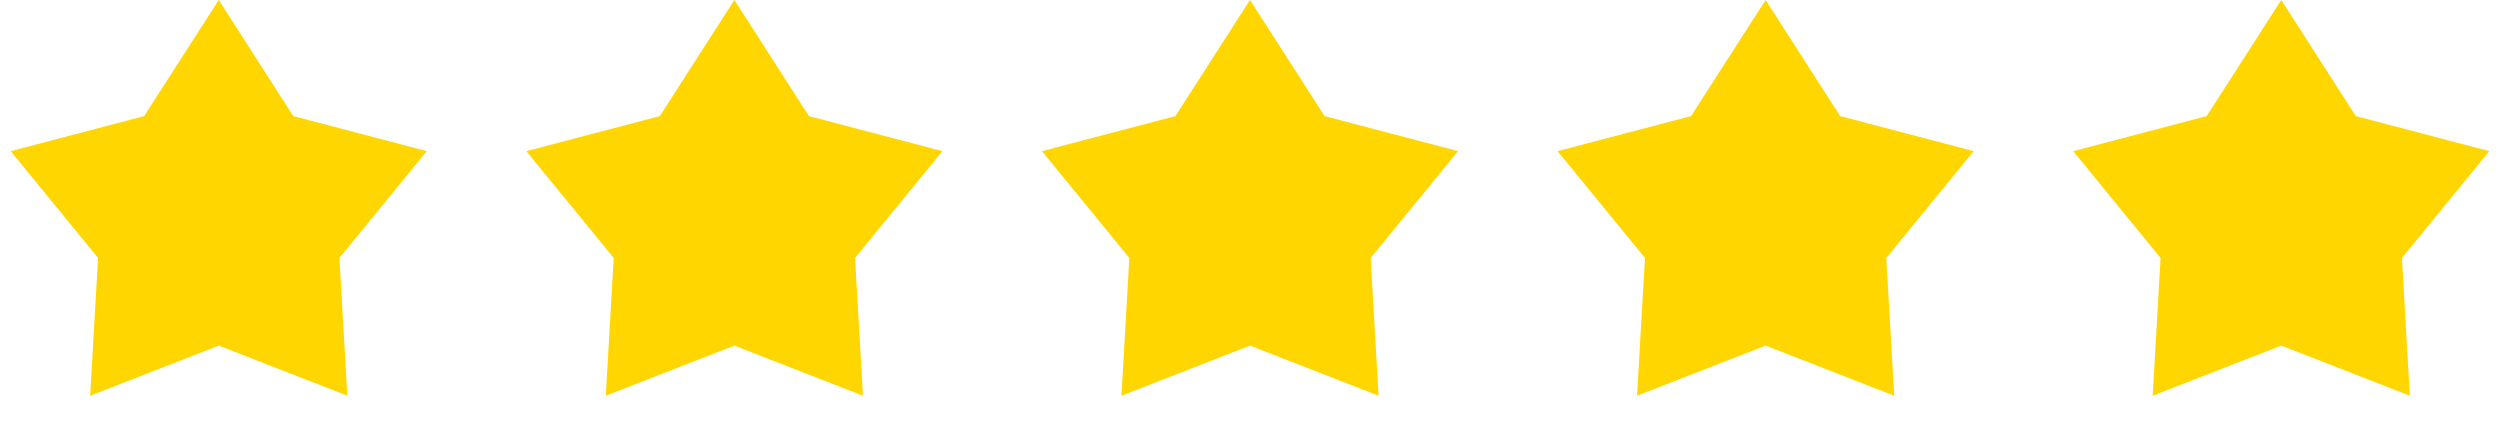 <svg width="137" height="24" fill="none" xmlns="http://www.w3.org/2000/svg"><path d="m11.988 0 4.086 6.363 7.314 1.92-4.788 5.853.434 7.55-7.046-2.746-7.047 2.746.434-7.55L.587 8.283 7.9 6.363 11.988 0Zm28.256 0 4.087 6.363 7.313 1.92-4.788 5.853.434 7.55-7.046-2.746-7.046 2.746.433-7.55-4.788-5.853 7.314-1.92L40.244 0ZM68.5 0l4.087 6.363 7.314 1.92-4.788 5.853.433 7.55L68.5 18.94l-7.046 2.746.434-7.55-4.789-5.853 7.314-1.92L68.5 0Zm28.256 0 4.087 6.363 7.314 1.92-4.788 5.853.433 7.55-7.046-2.746-7.046 2.746.434-7.55-4.789-5.853 7.314-1.92L96.757 0Zm28.256 0 4.087 6.363 7.314 1.92-4.788 5.853.434 7.55-7.047-2.746-7.046 2.746.434-7.55-4.788-5.853 7.314-1.92L125.012 0Z" fill="#FFD600"/></svg>